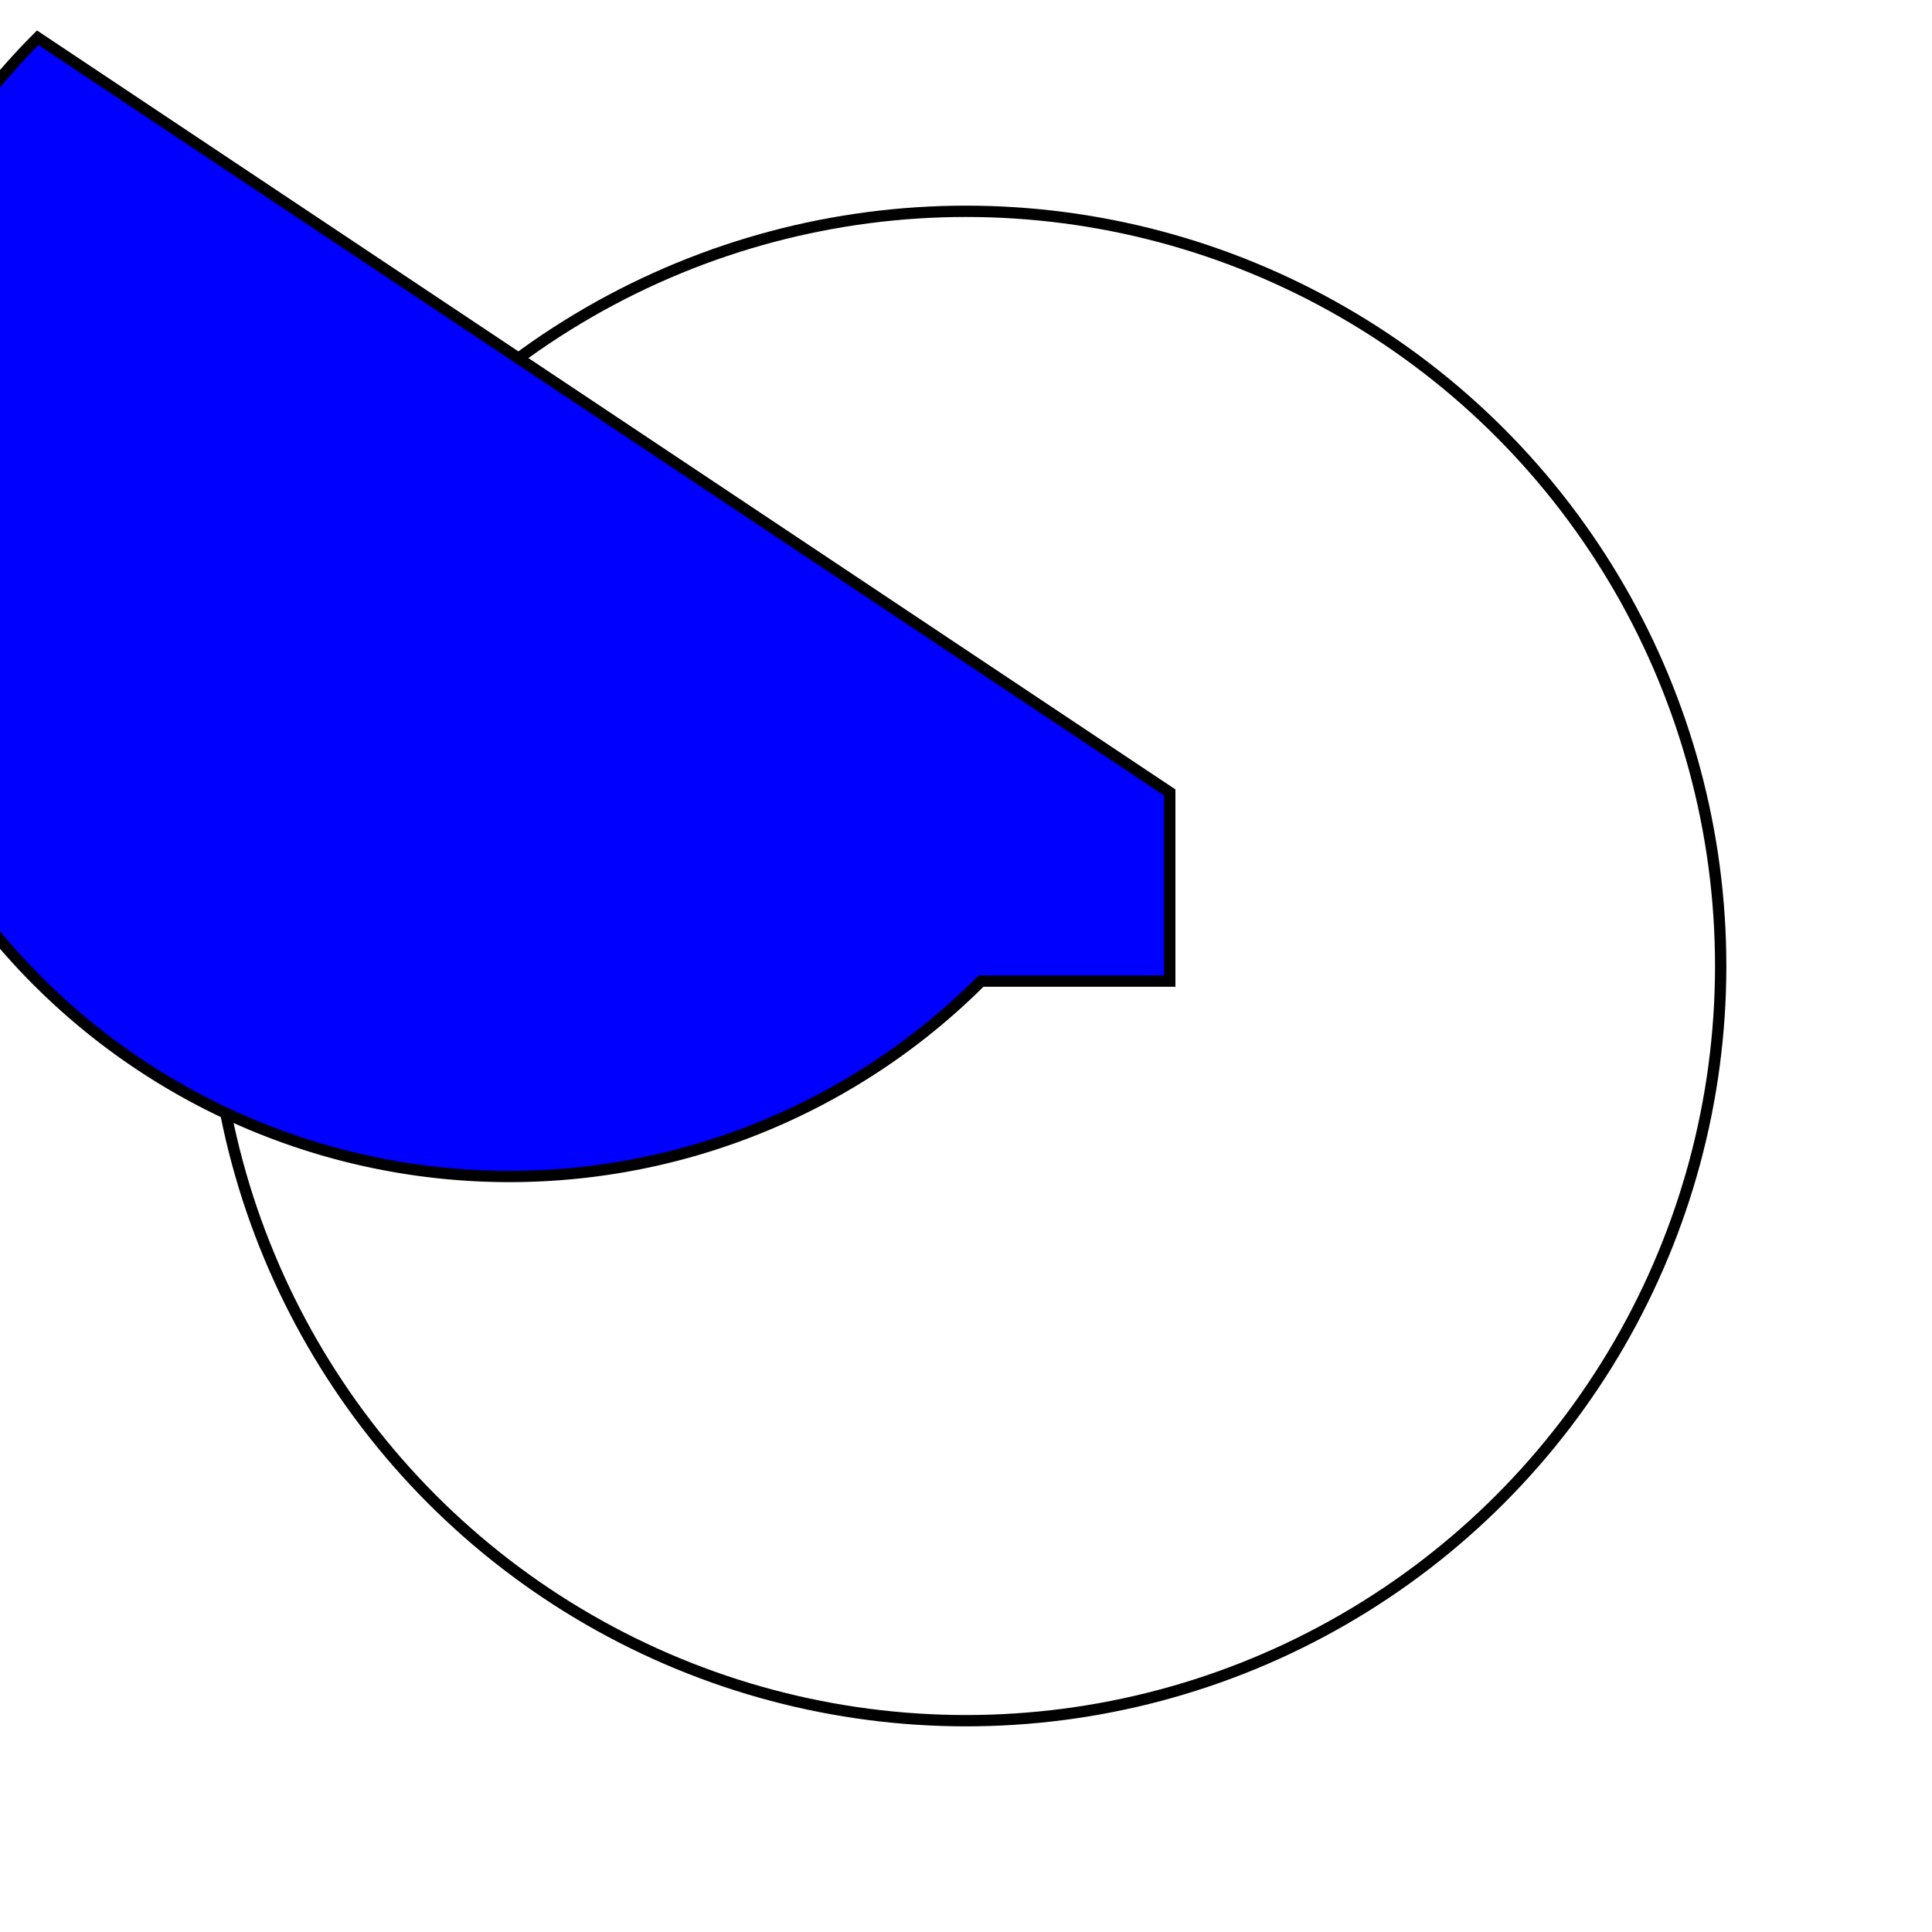 <svg viewBox="0 0 512 512" xmlns="http://www.w3.org/2000/svg">
<circle cx="256" cy="256" fill="none" r="200" stroke="black" stroke-width="3"/>
<path d="M10,10 a30,30,0,0,0,250,250 l50,0 l0,-50 z" fill="blue" stroke="black" stroke-width="3"/>
</svg>